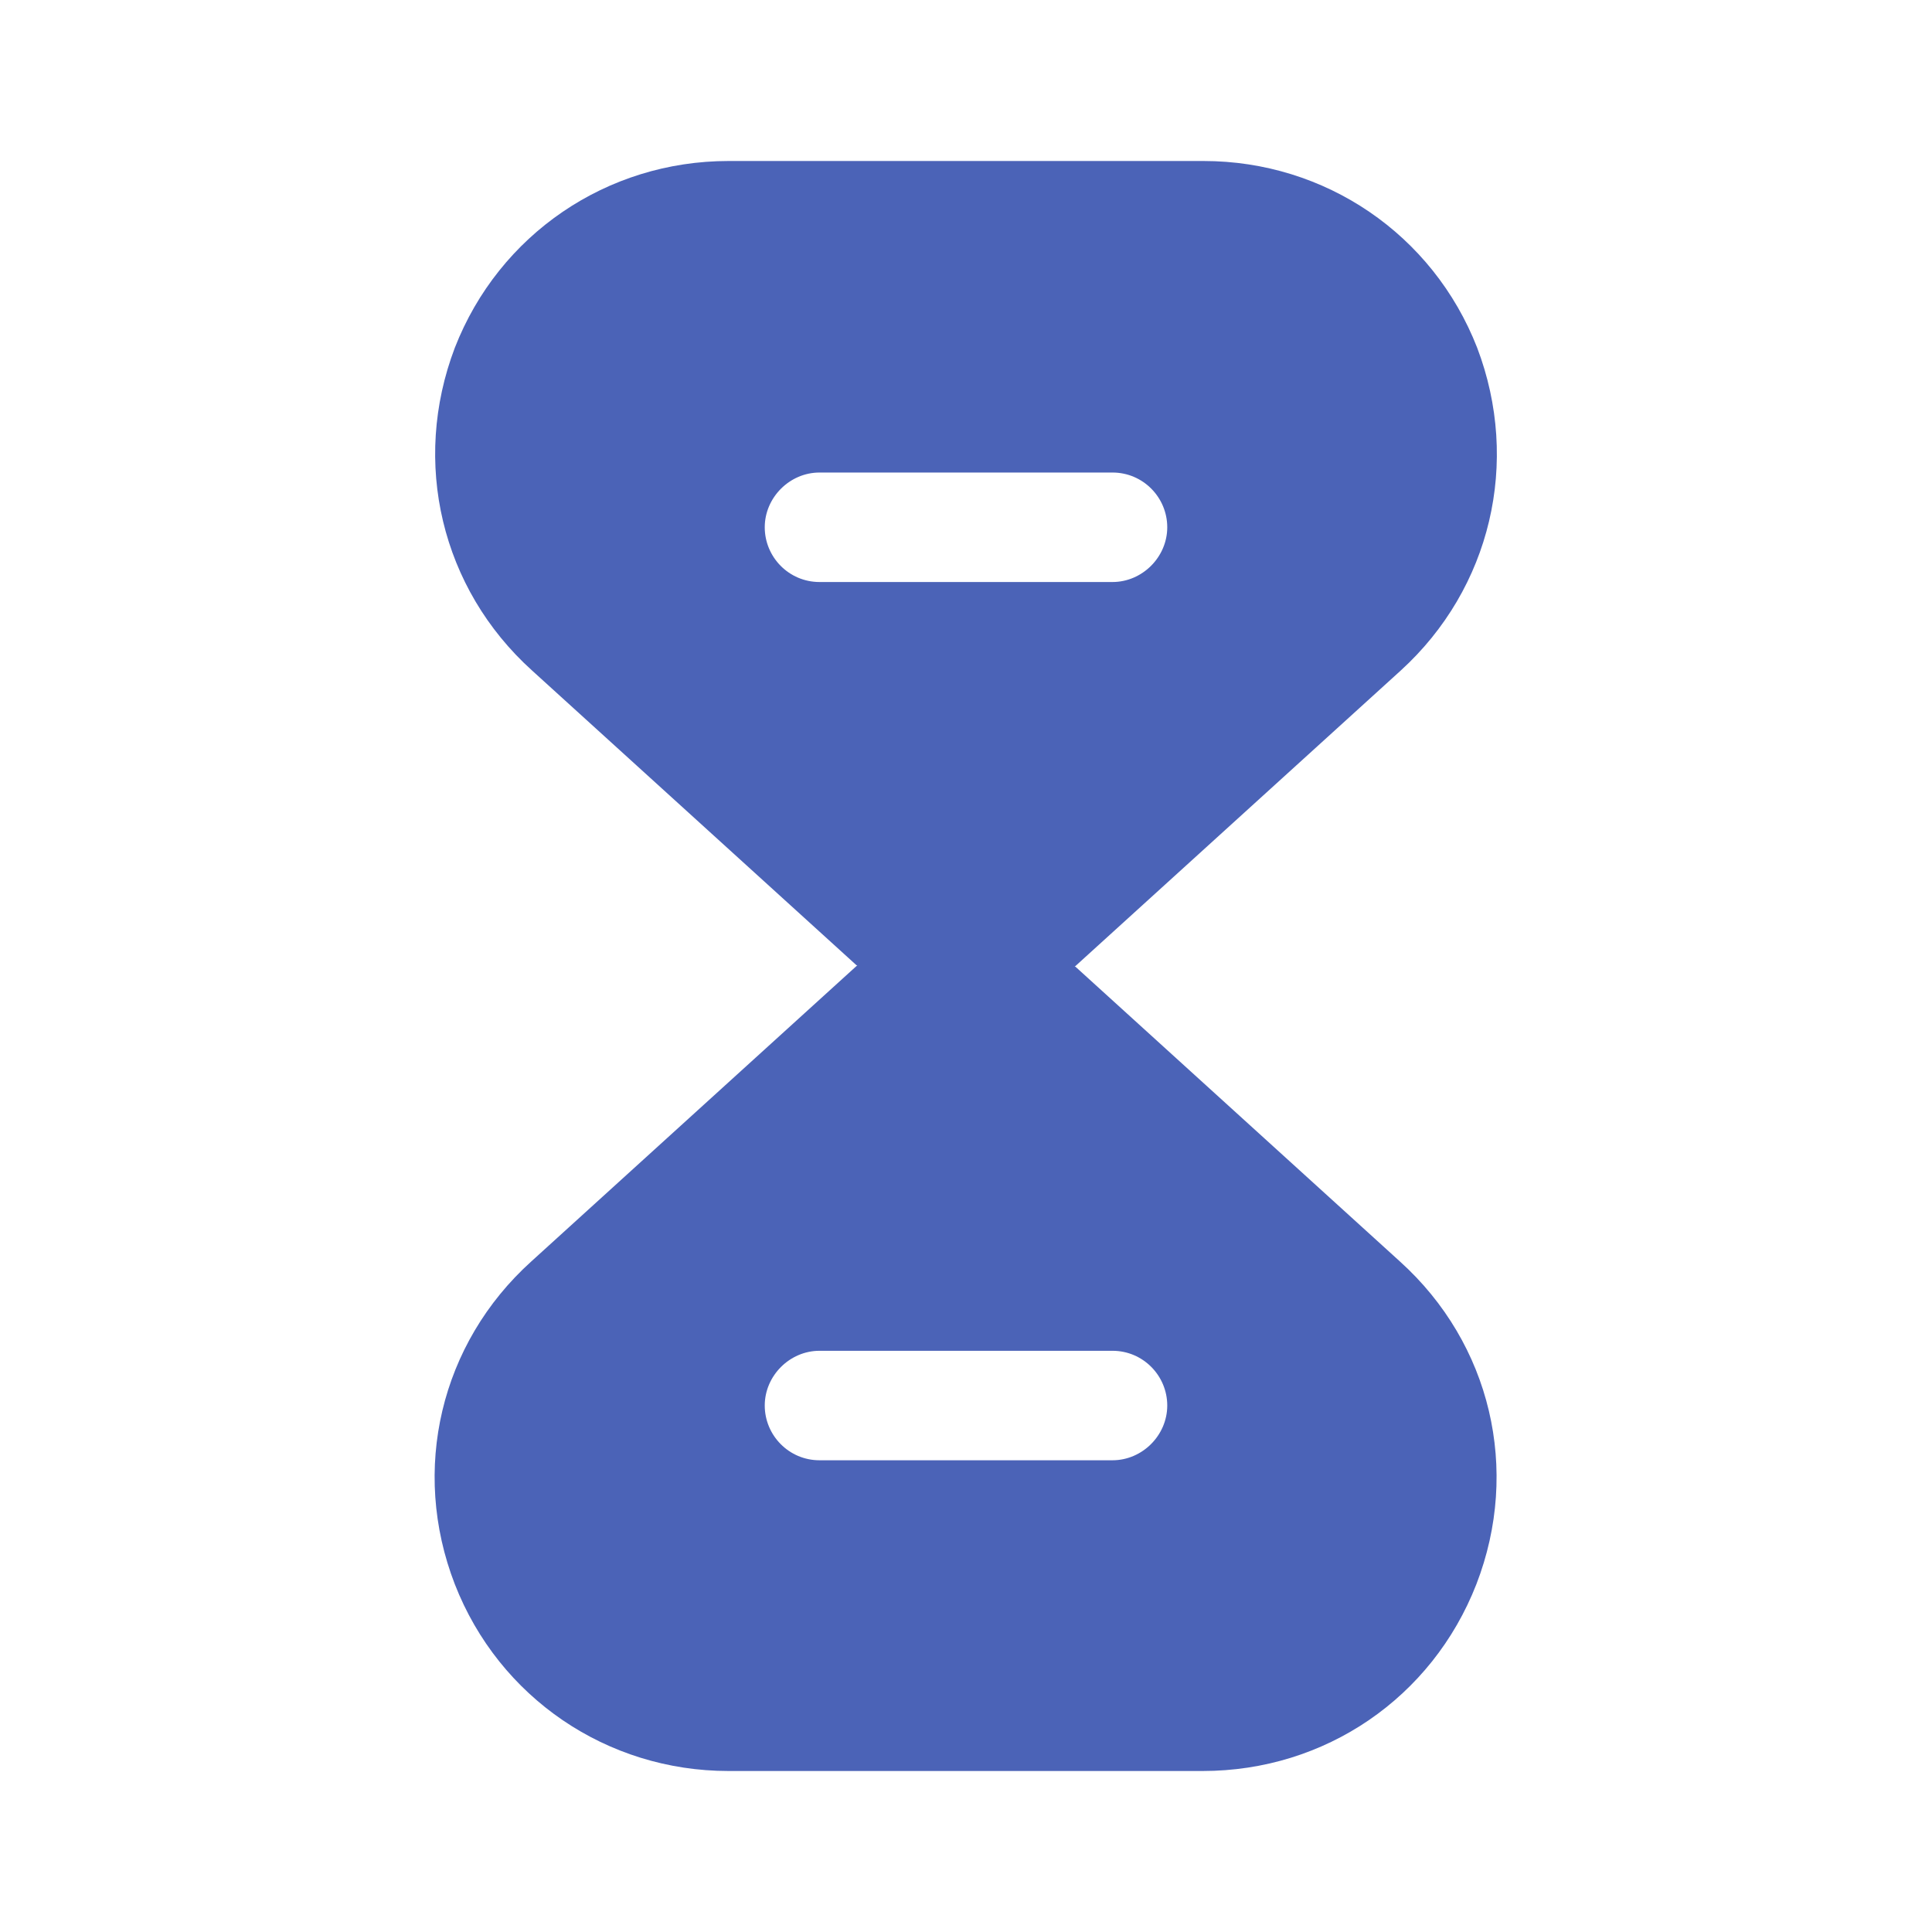 <svg width="24" height="24" viewBox="0 0 24 24" fill="none" xmlns="http://www.w3.org/2000/svg">
<path d="M17.39 15.67L13.35 12H10.64L6.6 15.67C5.47 16.69 5.1 18.26 5.65 19.68C6.2 21.09 7.54 22 9.05 22H14.94C16.46 22 17.79 21.09 18.34 19.68C18.89 18.26 18.52 16.69 17.39 15.67ZM13.82 18.14H10.18C9.8 18.14 9.5 17.83 9.5 17.46C9.5 17.09 9.81 16.78 10.18 16.78H13.82C14.2 16.78 14.5 17.09 14.5 17.46C14.5 17.83 14.19 18.14 13.82 18.14Z" fill="#4B63B7"/>
<path d="M18.35 4.32C17.8 2.91 16.46 2 14.95 2H9.05C7.54 2 6.2 2.91 5.65 4.32C5.11 5.74 5.48 7.31 6.61 8.33L10.65 12H13.36L17.4 8.33C18.52 7.31 18.89 5.74 18.35 4.32ZM13.82 7.23H10.18C9.8 7.23 9.5 6.92 9.5 6.55C9.5 6.18 9.81 5.87 10.18 5.87H13.82C14.2 5.87 14.5 6.18 14.5 6.55C14.5 6.92 14.19 7.23 13.82 7.23Z" fill="#4B63B7"/>
</svg>
